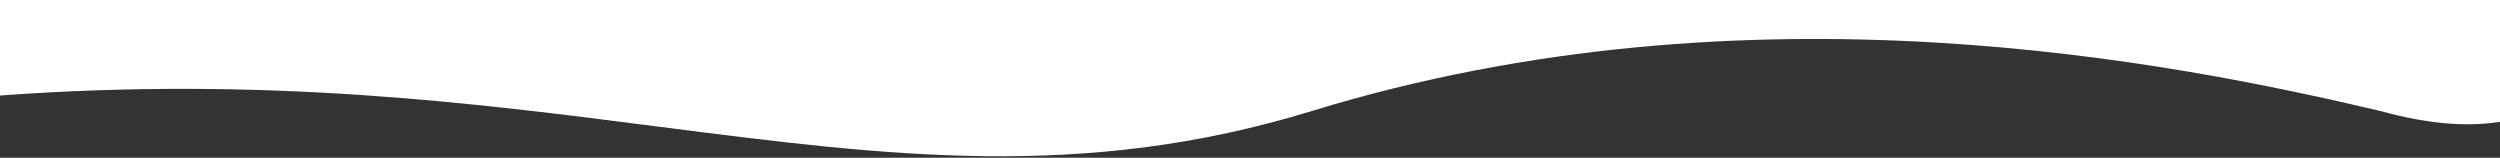 <svg width="1347" height="85" viewBox="0 0 1347 85" fill="none" xmlns="http://www.w3.org/2000/svg">
<rect x="0" y="0" width="1347" height="85" fill="#333333" stroke="none"/>
<path fill-rule="evenodd" clip-rule="evenodd" d="M1347 0H0V51.466C143.02 41.026 254.973 55.407 355.105 68.269C478.284 84.092 583.575 97.617 706.809 59.81C943.094 -12.68 1172.04 33.818 1282.13 59.703C1310.47 67.531 1331.1 68.163 1347 65.641V0Z" fill="white"/>
</svg>
